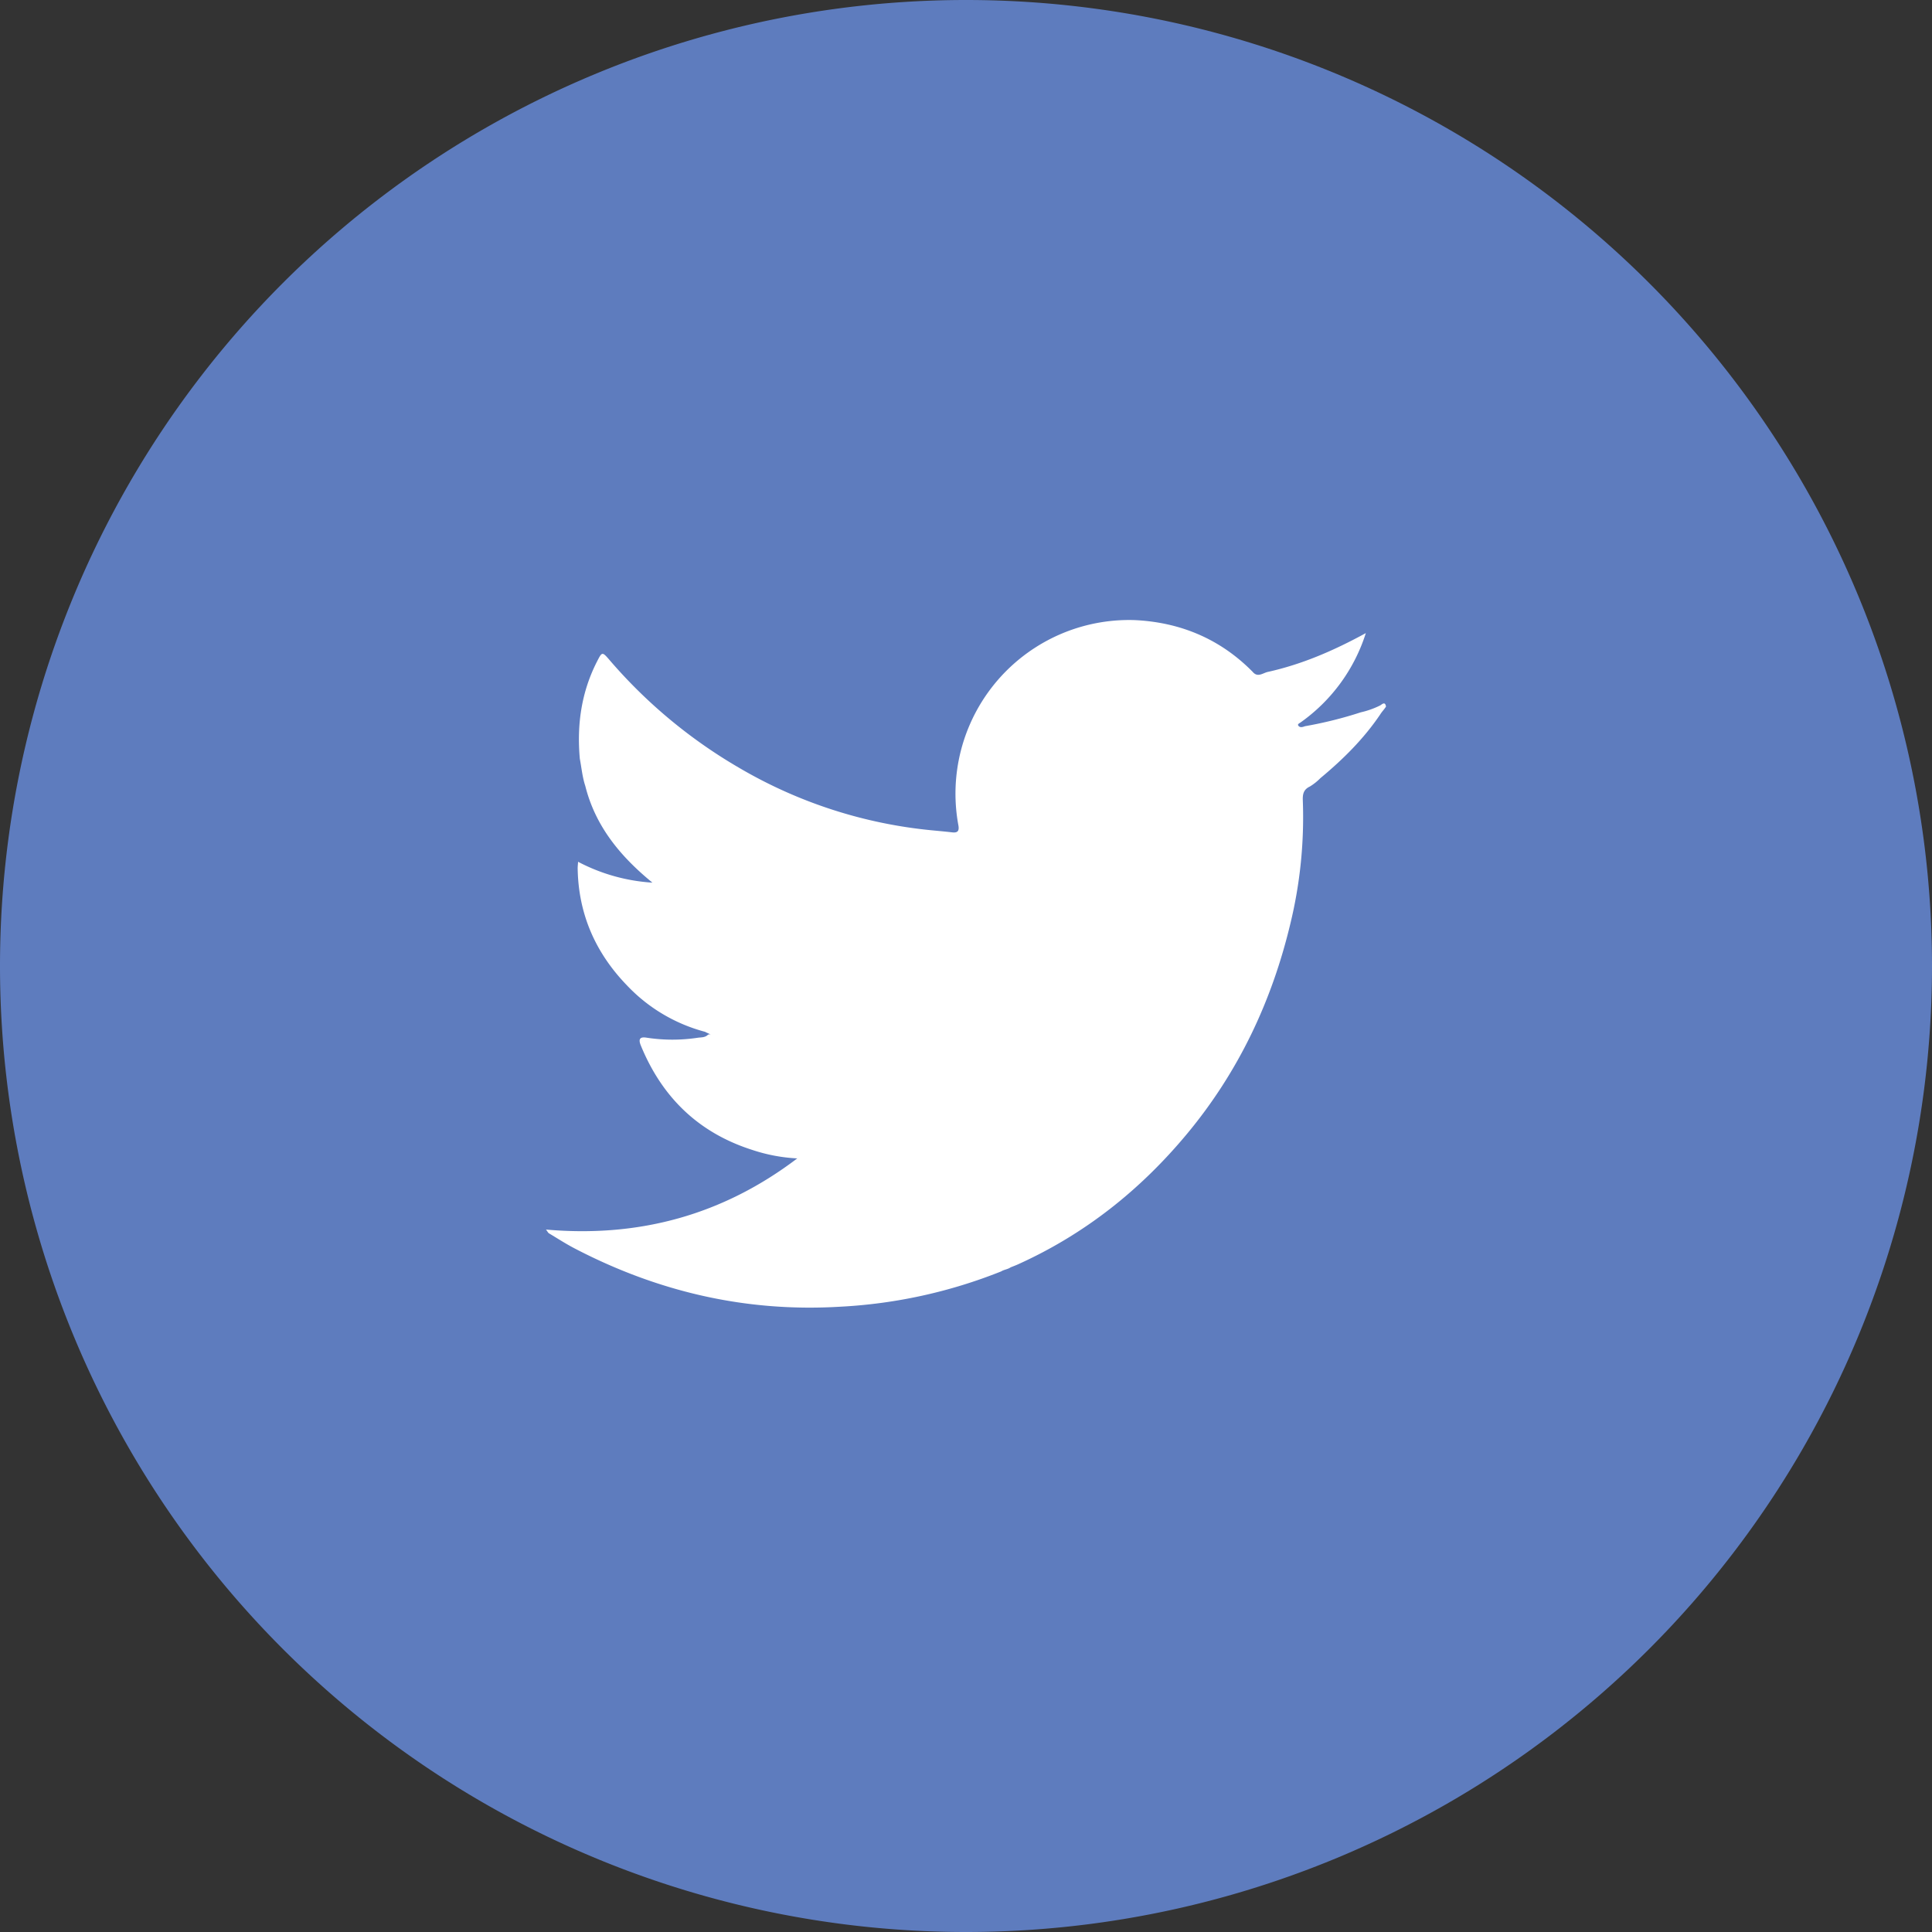 <svg id="Layer_1" data-name="Layer 1" xmlns="http://www.w3.org/2000/svg" viewBox="0 0 963.362 963.362"><rect x="0" y="0" width="963.362" height="963.362" fill="#333333" stroke="none"/><defs><style>.cls-1{fill:#5e7cbe;}.cls-2{fill:#fff;}</style></defs><title>2twitter</title><path class="cls-1" d="M481.68,0h.001A481.68,481.68,0,0,1,963.362,481.68v.001A481.68,481.68,0,0,1,481.681,963.362h-.001A481.68,481.68,0,0,1,0,481.681v-.001A481.68,481.68,0,0,1,481.68,0Z"/><path class="cls-2" d="M557.54,692.282a250.945,250.945,0,0,1-80.424,17.614c-46.832,2.793-90.785-7.463-132.237-29.058-4.407-2.296-8.597-5.011-12.867-7.567-.365-.219-.569-.708-1.445-1.854,46.641,4.124,88.288-7.398,125.285-35.476a84.42,84.42,0,0,1-22.416-4.23c-26.823-8.553-44.993-26.238-55.586-52.091-1.433-3.497-.165-4.42,3.101-3.845a84.598,84.598,0,0,0,25.425-.017c1.591-.2,3.21-.089,4.569-1.14.633-.619,1.278-.798,1.946-.05-.776-.94-1.999-1.118-2.962-1.74a82.671,82.671,0,0,1-39.061-23.243C355.2,533.349,346.743,514.059,346.366,491.38c-.015-.919.108-1.841.205-3.348a91.79,91.79,0,0,0,37.069,10.404c-16.432-13.435-28.518-28.46-33.477-48.222-1.456-4.404-1.859-9.02-2.721-13.544-1.541-16.98.764-33.264,8.621-48.592,2.429-4.738,2.549-4.874,6.063-.796a252.291,252.291,0,0,0,64.704,53.873,234.028,234.028,0,0,0,96.144,31.187c3.352.322,6.707.617,10.051,1.01,2.772.326,3.685-.603,3.181-3.492A86.589,86.589,0,0,1,624.044,367.517c22.776,1.065,42.676,9.355,58.872,25.774,2.561,3.104,5.147.539,7.724.035,16.779-3.744,32.445-10.424,48.73-19.326a86.592,86.592,0,0,1-32.324,44.401c-.593.477-1.847.917-1.402,1.641.781,1.271,2.192.839,3.409.385a203.105,203.105,0,0,0,27.816-6.926,42.281,42.281,0,0,0,9.594-3.402c.857-.431,2.494-2.332,2.97.531l-.002.005c-.843,1.374-2.017,2.505-2.857,3.88-8.239,12.214-18.587,22.449-29.861,31.813a27.49,27.49,0,0,1-5.26,4.18c-3.244,1.526-3.625,3.928-3.502,7.041a224.785,224.785,0,0,1-6.16,61.13c-9.229,38.78-25.839,73.992-51.458,104.863-23.335,28.12-51.154,50.221-84.505,65.265-1.167.526-2.373.967-3.56,1.447C560.837,691.272,559.003,691.345,557.54,692.282Z" transform="translate(-58.319 -58.319)"/></svg>